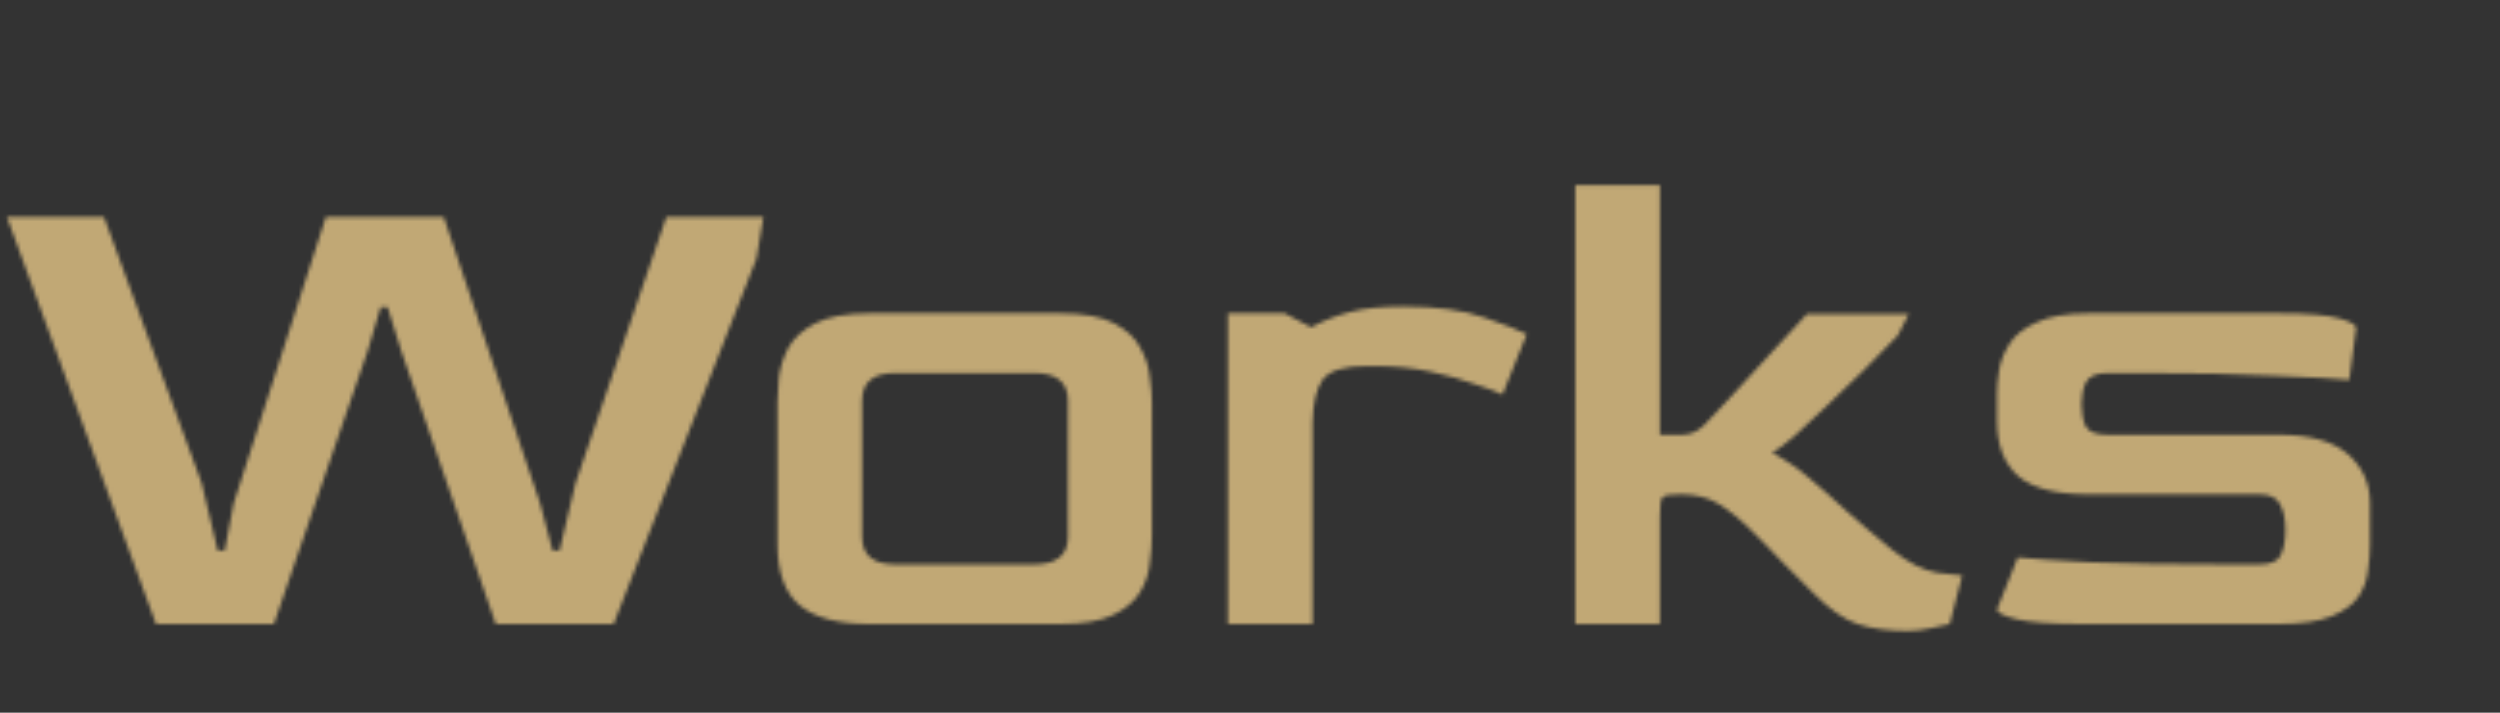 <svg width="649" height="185" viewBox="0 0 649 185" fill="none" xmlns="http://www.w3.org/2000/svg">
<rect x="0" y="0" width="649" height="185" fill="#333333" stroke="none"/>
<mask id="mask0_229_819" style="mask-type:alpha" maskUnits="userSpaceOnUse" x="1" y="48" width="615" height="116">
<path d="M40.5 162L1.8 56.34H27L52.38 125.46L56.52 142.92H58.32L60.66 130.68L84.6 56.34H115.2L140.22 130.68L143.46 142.92H145.26L149.4 125.46L172.98 56.34H198.18L196.38 67.14L159.3 162H128.7L104.22 91.26L100.62 79.74H98.82L95.4 91.26L71.1 162H40.5ZM225.592 162C217.552 162 211.552 160.38 207.592 157.14C203.752 153.9 201.832 148.62 201.832 141.3V104.4C201.832 102.6 201.952 100.44 202.192 97.92C202.552 95.28 203.392 92.7 204.712 90.18C206.152 87.66 208.492 85.56 211.732 83.88C215.092 82.2 219.712 81.36 225.592 81.36H275.272C281.272 81.36 285.892 82.2 289.132 83.88C292.372 85.56 294.652 87.66 295.972 90.18C297.412 92.7 298.252 95.28 298.492 97.92C298.852 100.44 299.032 102.6 299.032 104.4V138.96C299.032 141.12 298.852 143.52 298.492 146.16C298.252 148.8 297.412 151.32 295.972 153.72C294.532 156.12 292.192 158.1 288.952 159.66C285.712 161.22 281.152 162 275.272 162H225.592ZM232.432 146.52H268.432C274.312 146.52 277.252 144.12 277.252 139.32V104.04C277.252 99.24 274.312 96.84 268.432 96.84H232.432C226.672 96.84 223.792 99.24 223.792 104.04V139.32C223.792 144.12 226.672 146.52 232.432 146.52ZM318.769 162V81.36H333.529L340.369 84.96C343.489 83.28 346.849 81.96 350.449 81C354.049 80.04 358.609 79.56 364.129 79.56C372.889 79.56 379.969 80.52 385.369 82.44C390.889 84.36 394.549 85.8 396.349 86.76L390.049 102.42C388.609 101.7 386.209 100.8 382.849 99.72C379.609 98.52 375.769 97.44 371.329 96.48C366.889 95.52 362.029 95.04 356.749 95.04H354.769C349.009 95.04 345.229 96.18 343.429 98.46C341.749 100.74 340.849 104.52 340.729 109.8V162H318.769ZM495.165 163.8C490.125 163.8 485.805 163.2 482.205 162C478.725 160.8 475.005 158.22 471.045 154.26C470.685 153.9 469.725 152.94 468.165 151.38C466.605 149.82 464.865 148.08 462.945 146.16C461.145 144.24 459.465 142.5 457.905 140.94C456.345 139.38 455.325 138.36 454.845 137.88C451.845 134.88 448.965 132.54 446.205 130.86C443.565 129.18 440.265 128.34 436.305 128.34C433.665 128.34 432.105 128.58 431.625 129.06C431.145 129.54 430.905 131.16 430.905 133.92V162H408.945V48.06H430.905V112.86H436.665C438.825 112.86 440.745 112.02 442.425 110.34C443.505 109.26 445.545 107.1 448.545 103.86C451.545 100.62 454.905 96.96 458.625 92.88C462.465 88.8 465.945 85.02 469.065 81.54H495.525L492.645 87.12C489.885 90 486.885 93.06 483.645 96.3C480.405 99.42 477.225 102.48 474.105 105.48C471.105 108.36 468.345 110.94 465.825 113.22C463.305 115.38 461.385 116.82 460.065 117.54C463.665 119.46 466.905 121.68 469.785 124.2C472.665 126.6 475.785 129.36 479.145 132.48C482.505 135.48 486.525 138.9 491.205 142.74C495.405 146.1 499.305 148.08 502.905 148.68C506.505 149.16 508.665 149.4 509.385 149.4L506.145 162C504.945 162.36 503.325 162.72 501.285 163.08C499.245 163.56 497.205 163.8 495.165 163.8ZM540.554 162C532.514 162 526.814 161.58 523.454 160.74C520.094 159.9 518.414 159.06 518.414 158.22L523.814 144.72C527.294 145.08 533.654 145.5 542.894 145.98C552.254 146.34 563.774 146.52 577.454 146.52H586.454C589.454 146.52 591.314 145.74 592.034 144.18C592.874 142.5 593.294 140.28 593.294 137.52C593.294 134.76 592.814 132.54 591.854 130.86C591.014 129.18 589.214 128.34 586.454 128.34H542.174C533.774 128.34 527.714 126.78 523.994 123.66C520.274 120.42 518.414 115.62 518.414 109.26V102.06C518.414 100.38 518.594 98.4 518.954 96.12C519.314 93.84 520.214 91.56 521.654 89.28C523.094 87 525.434 85.14 528.674 83.7C531.914 82.14 536.414 81.36 542.174 81.36H591.854C599.054 81.36 604.154 81.78 607.154 82.62C610.154 83.46 611.654 84.3 611.654 85.14L609.854 98.64C606.374 98.28 599.954 97.92 590.594 97.56C581.234 97.08 569.774 96.84 556.214 96.84H547.214C544.214 96.84 542.294 97.68 541.454 99.36C540.734 100.92 540.374 102.78 540.374 104.94C540.374 107.22 540.734 109.14 541.454 110.7C542.294 112.14 544.214 112.86 547.214 112.86H591.494C599.654 112.86 605.654 114.54 609.494 117.9C613.334 121.26 615.254 125.52 615.254 130.68V141.3C615.254 143.46 615.074 145.74 614.714 148.14C614.474 150.54 613.634 152.82 612.194 154.98C610.754 157.02 608.414 158.7 605.174 160.02C601.934 161.34 597.374 162 591.494 162H540.554Z" fill="black"/>
</mask>
<g mask="url(#mask0_229_819)">
<rect x="-35.005" y="-52.82" width="1568.11" height="646.377" transform="rotate(-7.518 -35.005 -52.82)" fill="url(#paint0_linear_229_819)"/>
<rect x="-35.005" y="-52.82" width="1568.11" height="646.377" transform="rotate(-7.518 -35.005 -52.82)" fill="url(#paint1_linear_229_819)" style="mix-blend-mode:overlay"/>
<rect x="-35.005" y="-52.82" width="1568.11" height="646.377" transform="rotate(-7.518 -35.005 -52.82)" fill="#C1A875" style="mix-blend-mode:color"/>
</g>
<defs>
<linearGradient id="paint0_linear_229_819" x1="51.937" y1="351.449" x2="1218.04" y2="-311.248" gradientUnits="userSpaceOnUse">
<stop stop-color="#576265"/>
<stop offset="0.172" stop-color="#9EA1A1"/>
<stop offset="0.457" stop-color="#848B8A"/>
<stop offset="0.554" stop-color="#576265"/>
<stop offset="0.823" stop-color="#576265"/>
<stop offset="0.925" stop-color="#757A7B"/>
<stop offset="1" stop-color="#576265"/>
</linearGradient>
<linearGradient id="paint1_linear_229_819" x1="590.976" y1="270.368" x2="531.513" y2="-106.098" gradientUnits="userSpaceOnUse">
<stop stop-color="white" stop-opacity="0"/>
<stop offset="1" stop-color="white"/>
</linearGradient>
</defs>
</svg>
